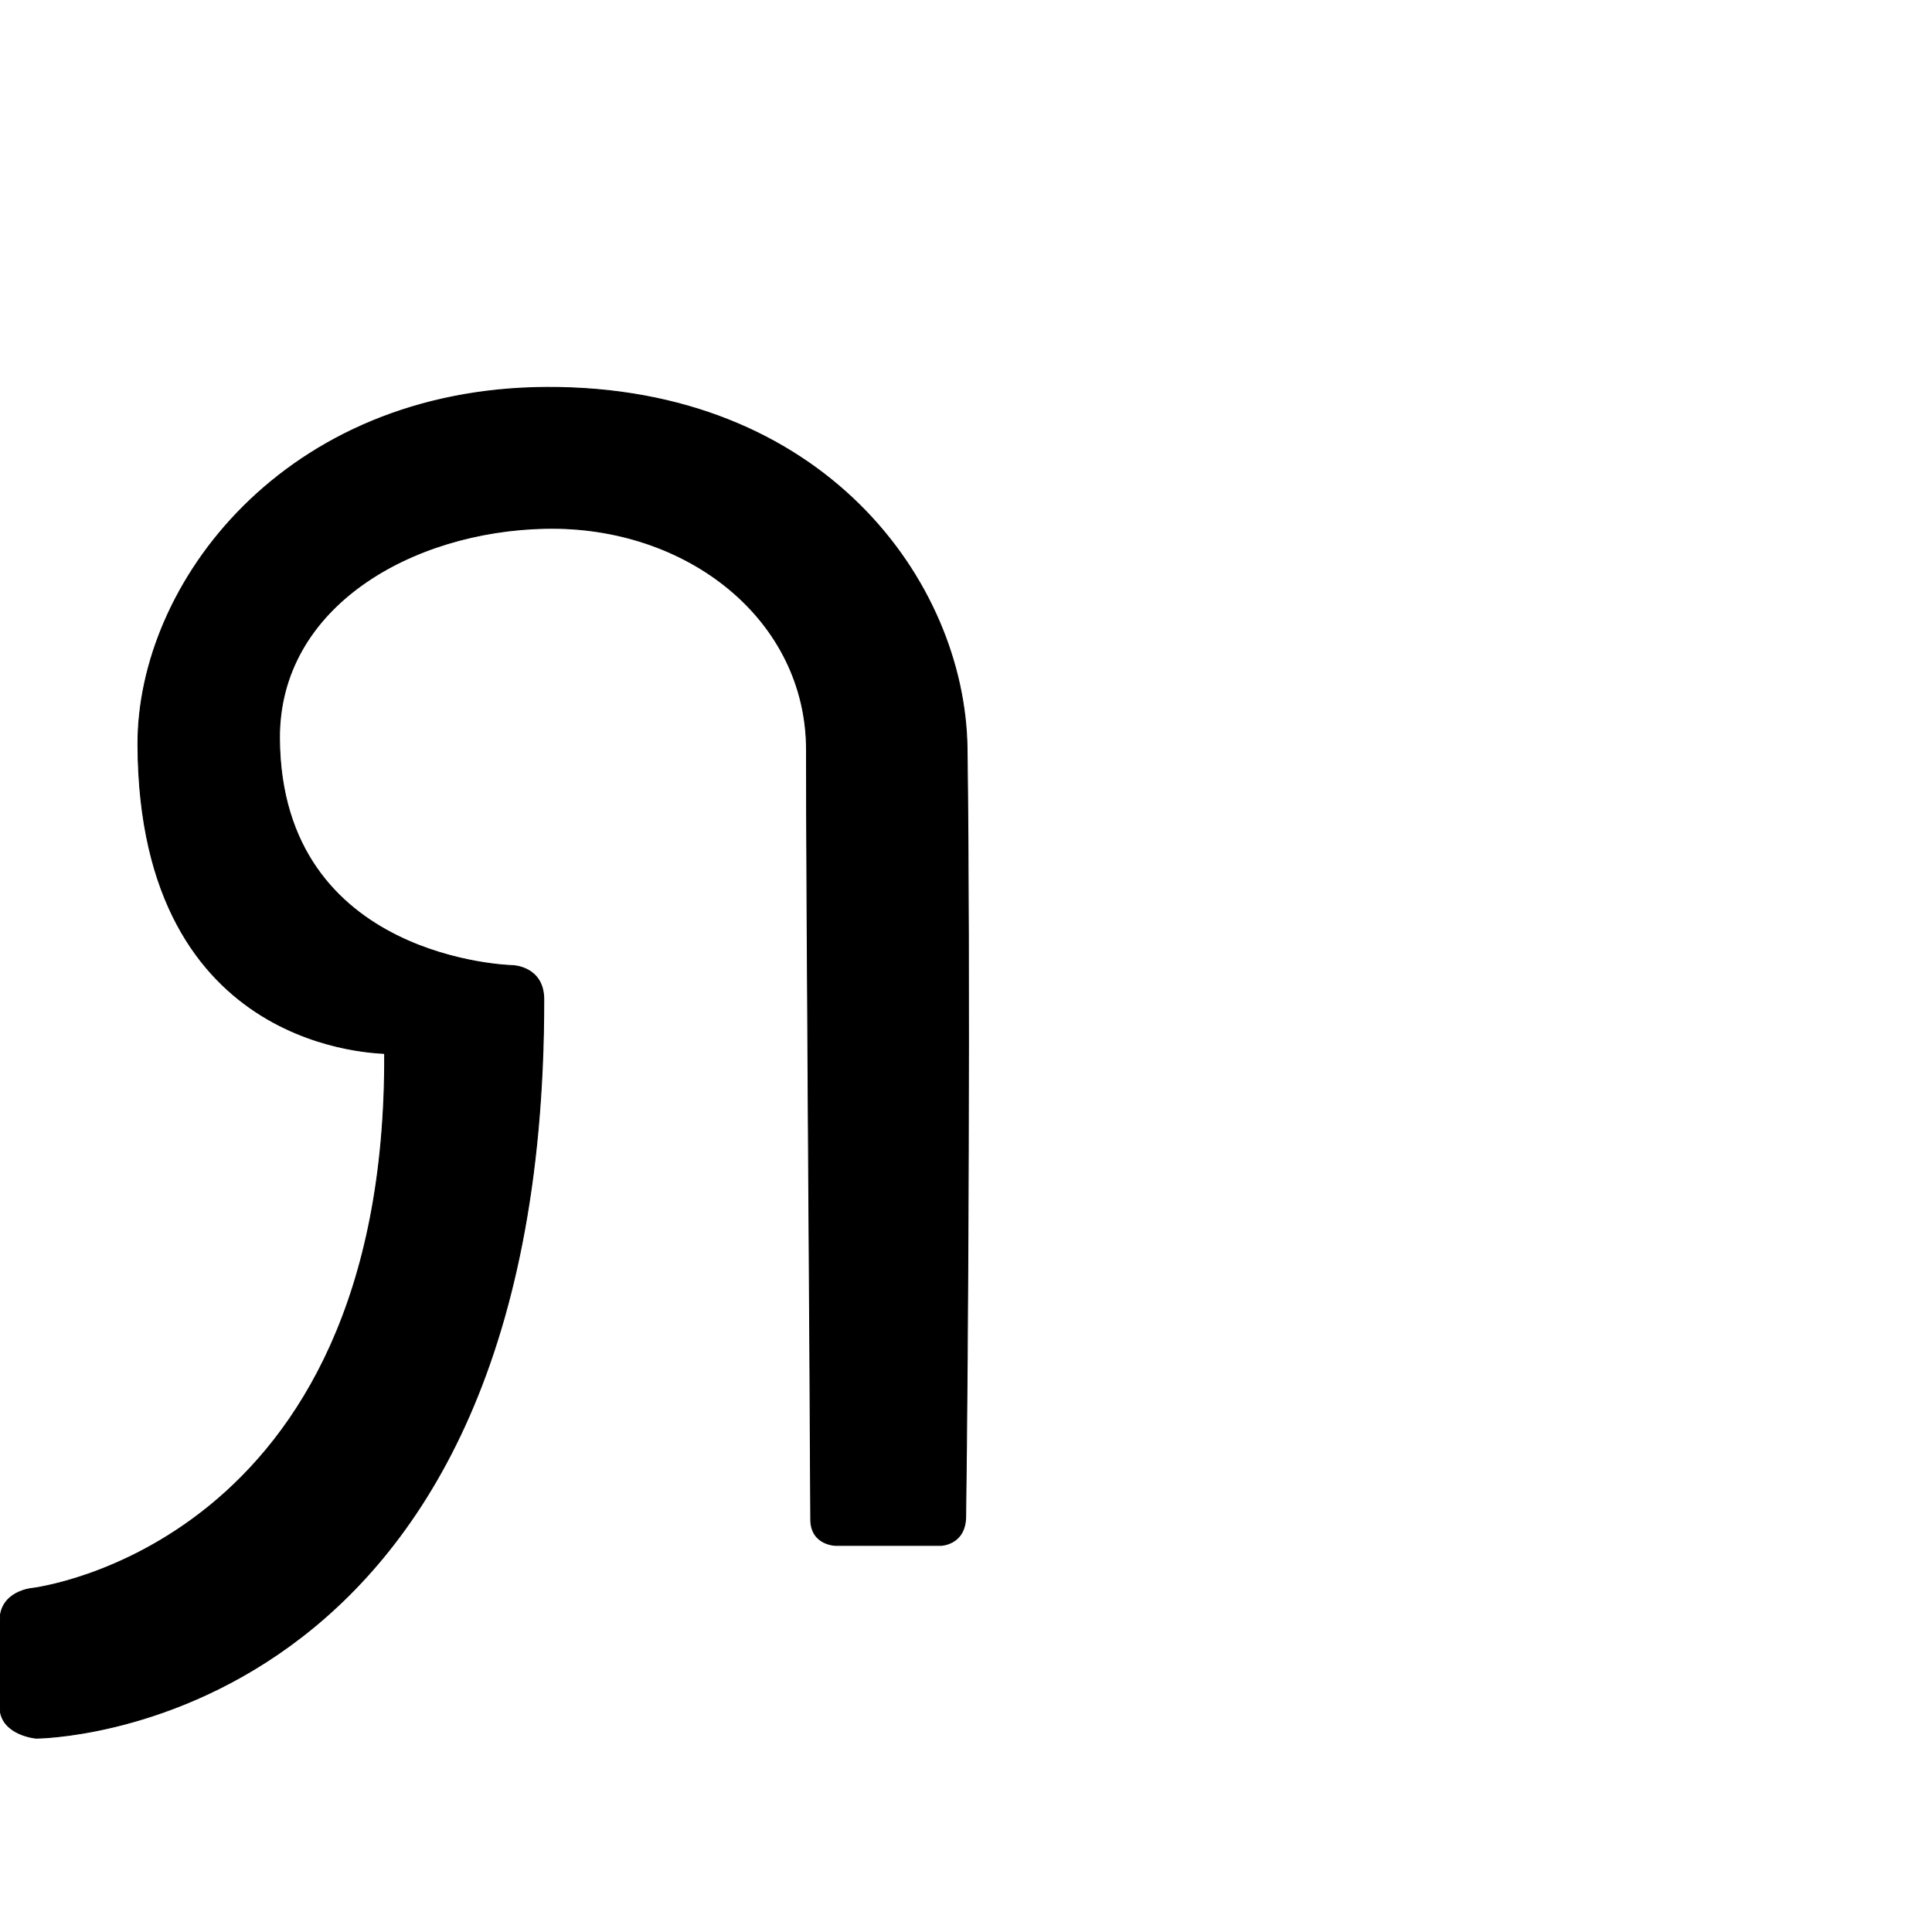 <?xml version="1.0" encoding="UTF-8" standalone="no"?>
<!DOCTYPE svg PUBLIC "-//W3C//DTD SVG 1.1//EN" "http://www.w3.org/Graphics/SVG/1.1/DTD/svg11.dtd">
<svg width="100%" height="100%" viewBox="0 0 2048 2048" version="1.1" xmlns="http://www.w3.org/2000/svg" xmlns:xlink="http://www.w3.org/1999/xlink" xml:space="preserve" xmlns:serif="http://www.serif.com/" style="fill-rule:evenodd;clip-rule:evenodd;stroke-linecap:round;stroke-linejoin:round;stroke-miterlimit:1.5;">
    <g transform="matrix(0.715,0,0,0.752,-1.62,406.896)">
        <g id="レイヤー6">
            <path d="M1436.01,513.532C1432.61,278.699 1222.46,3.127 812.217,5.012C424.58,6.793 205.773,281.046 206.773,509.053C208.702,948.49 572.52,942.122 572.53,944.018C576.188,1639.88 49.911,1697.98 49.911,1697.98C49.911,1697.98 3.006,1701.73 2.265,1742.42C1.73,1771.73 -0.306,1836.56 2.265,1867.96C5.289,1904.89 55.722,1909.06 55.722,1909.06C55.722,1909.06 809.215,1908.21 808.455,867.669C808.421,821.492 762.912,820.095 762.912,820.095C762.912,820.095 418.809,813.543 416.613,500.158C415.308,313.834 613.091,207.503 810.77,203.659C1022.33,199.546 1198.19,333.218 1197.96,516.147C1197.73,704.122 1203.29,1364.05 1204.24,1600.67C1204.38,1636.75 1240.97,1637.3 1240.97,1637.3L1396.88,1637.35C1396.88,1637.35 1433.4,1636.8 1433.96,1596.95C1437.24,1364.15 1440.36,813.907 1436.01,513.532Z" style="stroke:black;stroke-width:1.36px;"/>
        </g>
    </g>
</svg>
